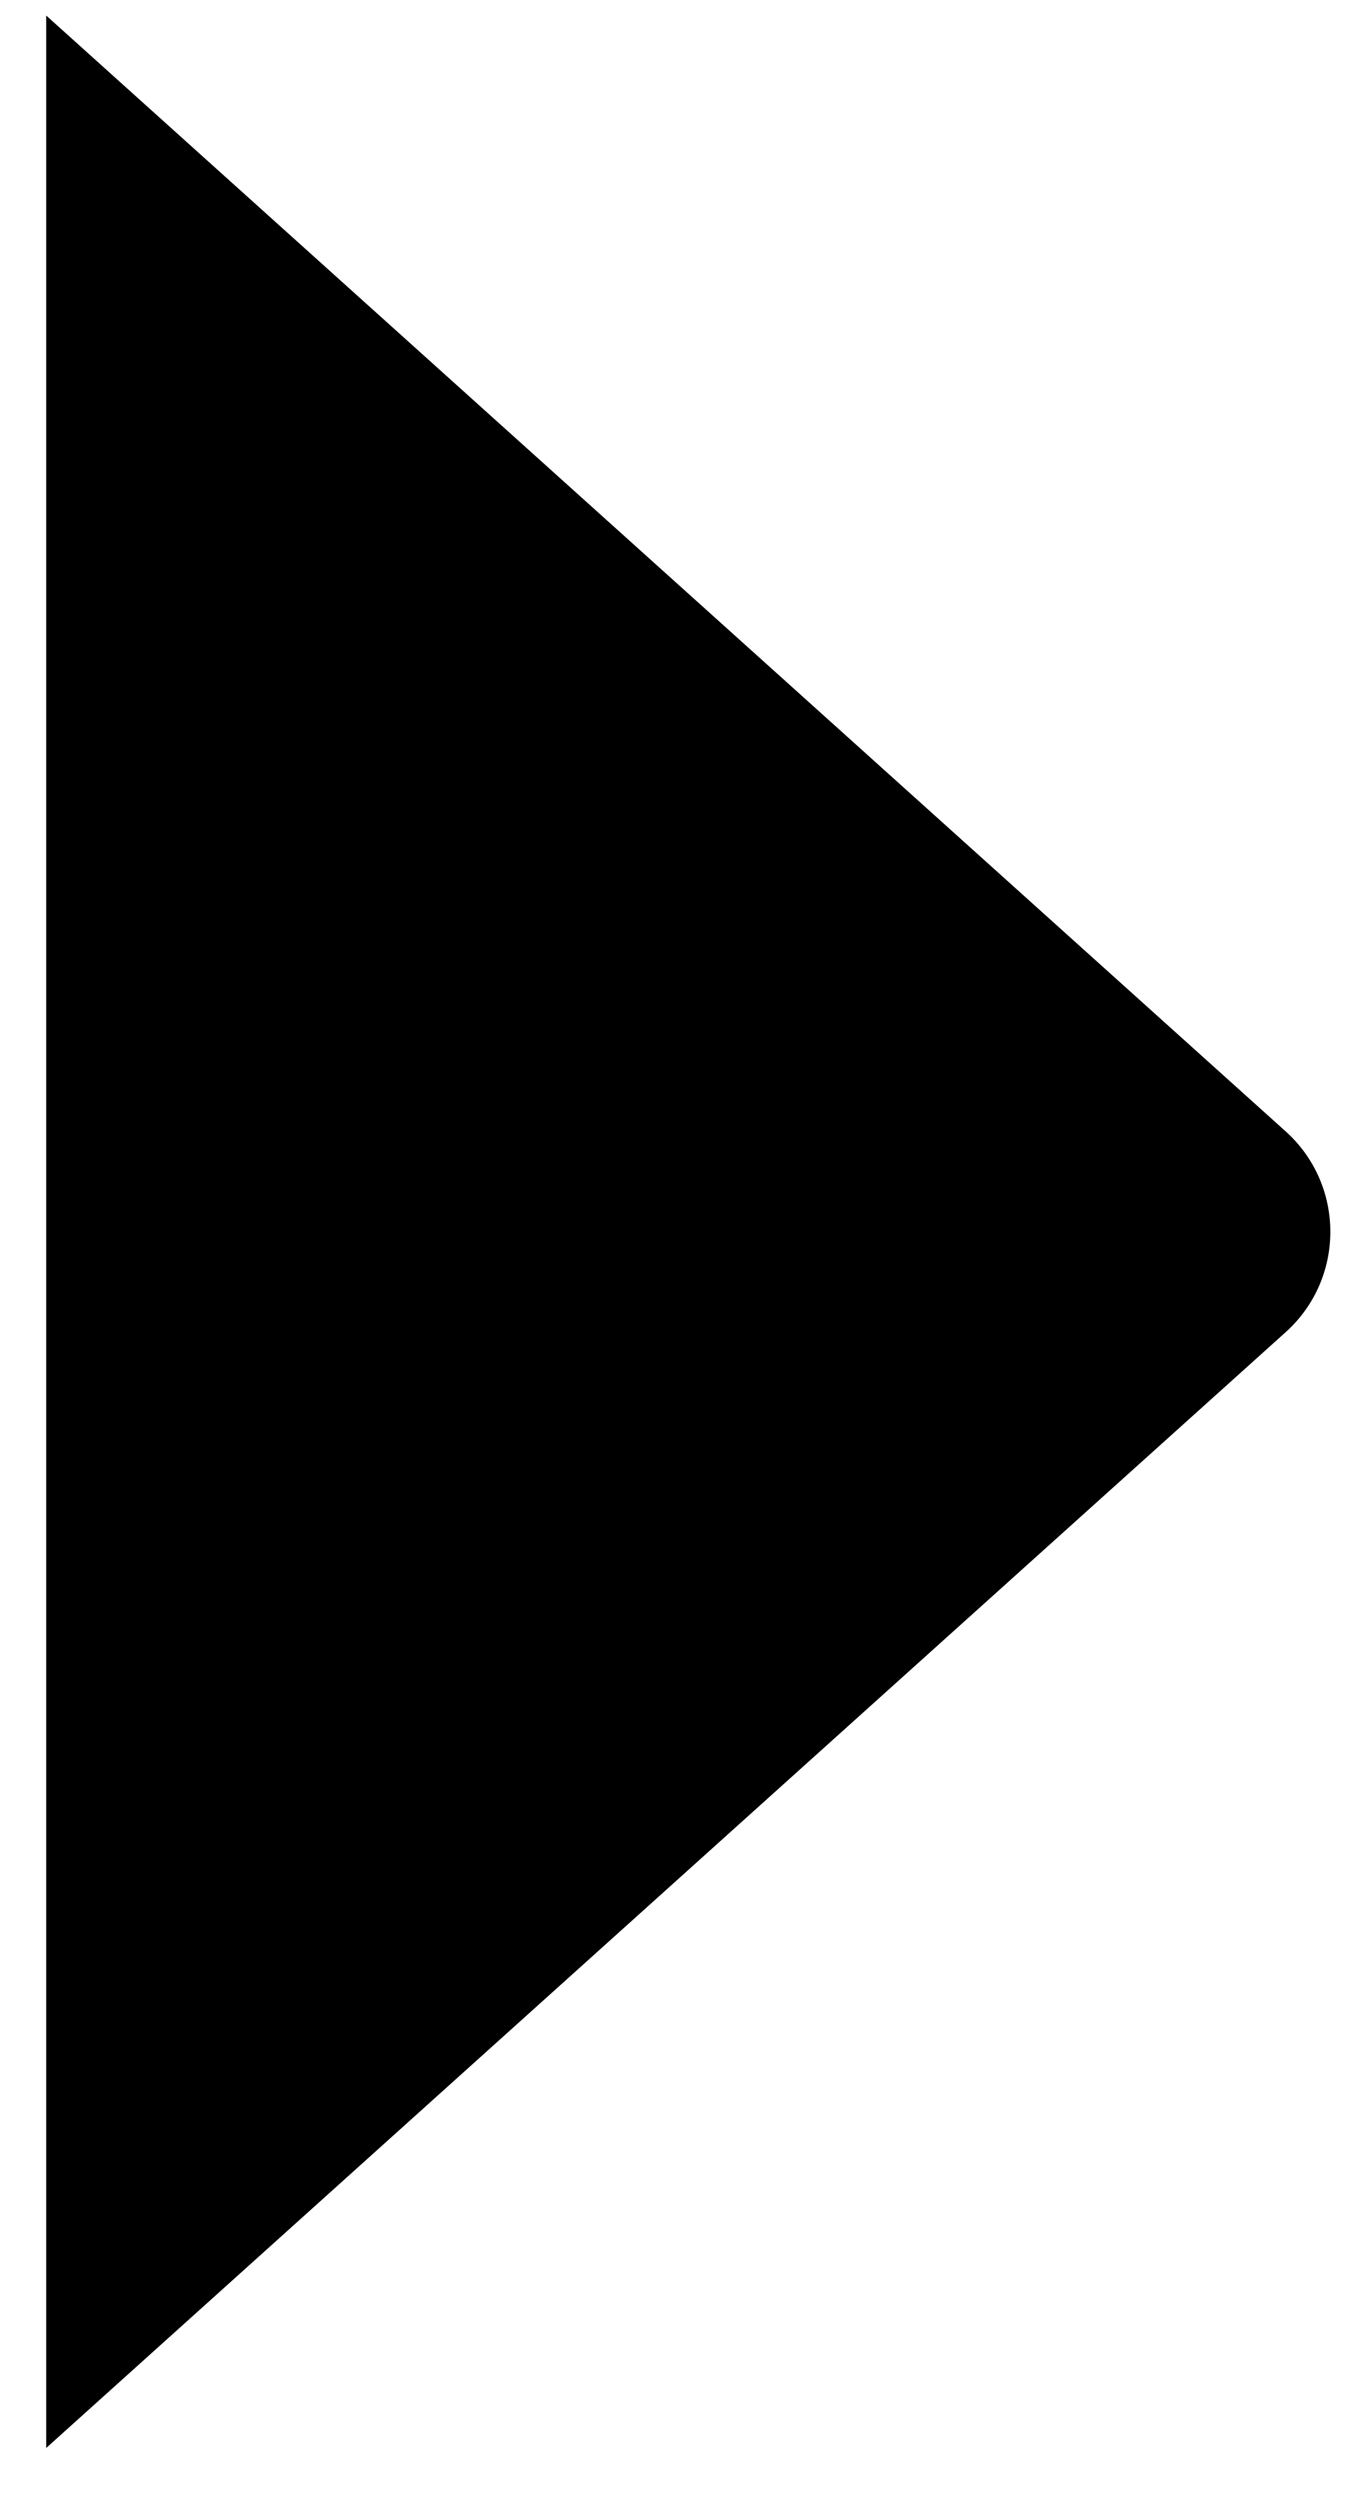 <svg width="20" height="37" viewBox="0 0 20 37" fill="none" xmlns="http://www.w3.org/2000/svg">
<path d="M19.032 16.744L0.684 0.23V36.23L19.032 19.717C19.915 18.923 19.915 17.538 19.032 16.744Z" fill="black"/>
</svg>
